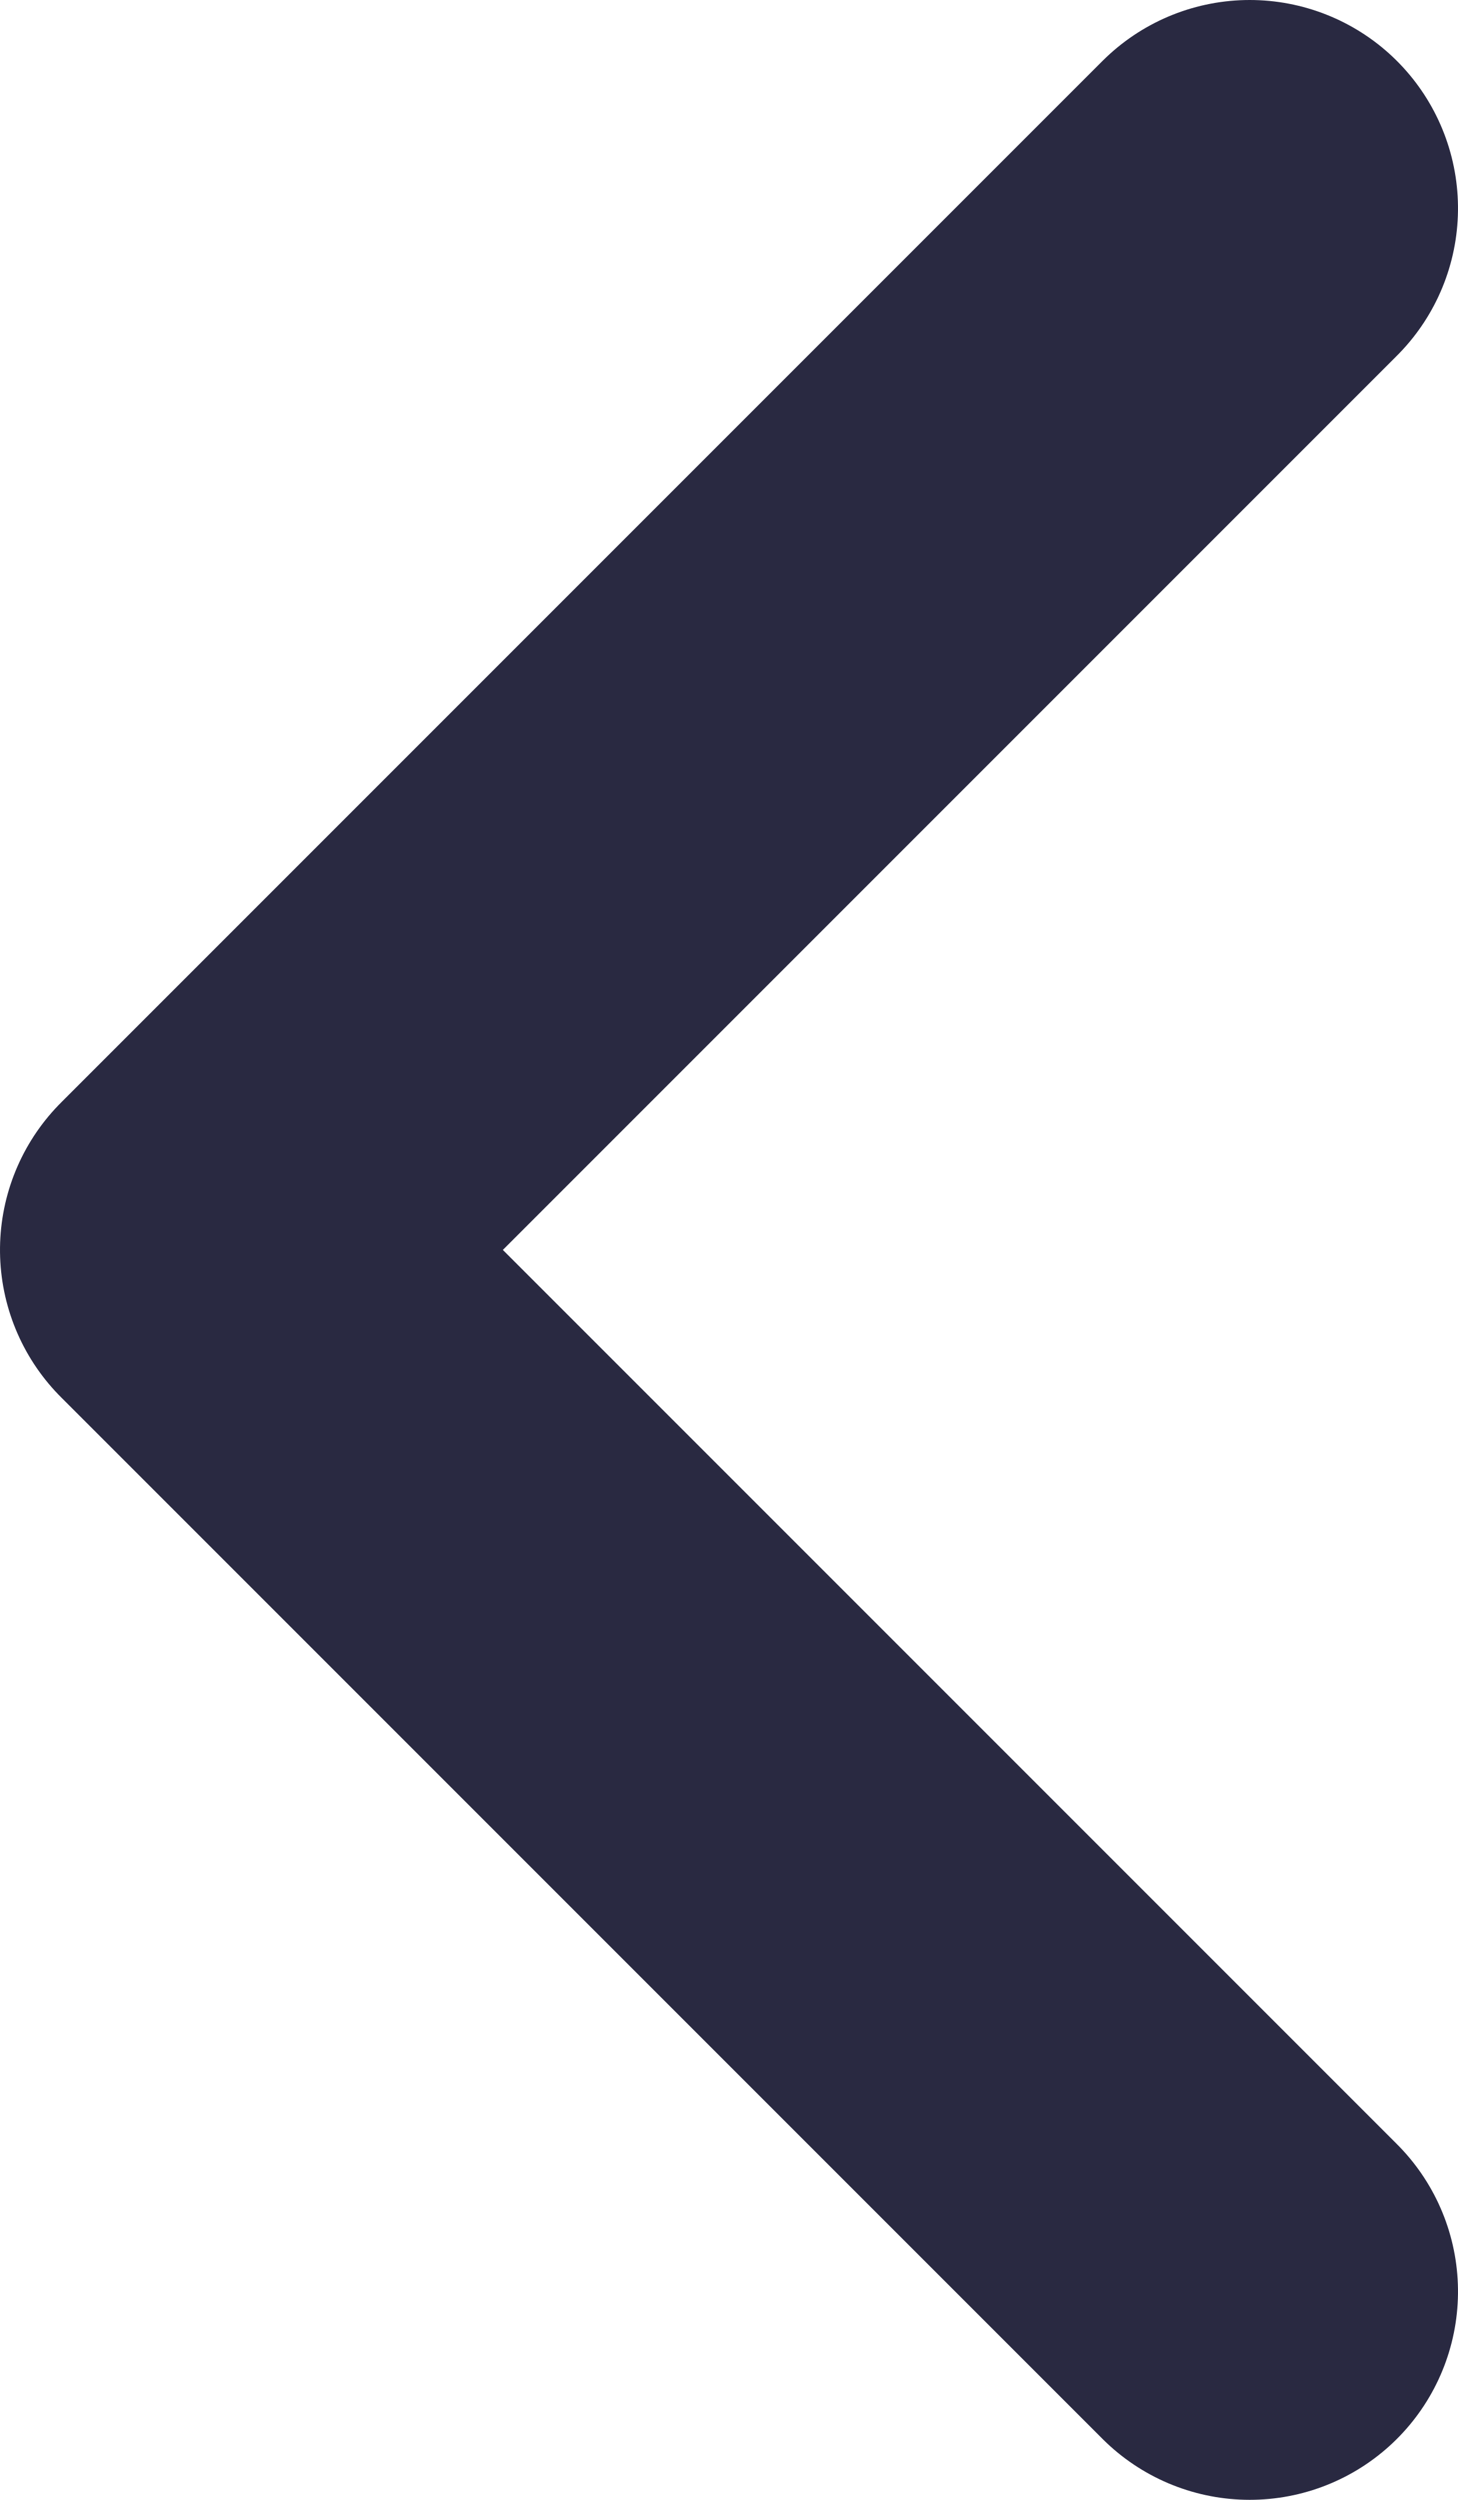 <svg xmlns="http://www.w3.org/2000/svg" viewBox="1163 1070 14 24"><defs><style>.svg-icon.chevron-left{fill:none;stroke:#292941;stroke-linecap:round;stroke-linejoin:round;stroke-miterlimit:10;stroke-width:4px;}</style></defs><path class="svg-icon chevron-left" d="M2,2,12,12,22,2" transform="translate(1177 1070) rotate(90)"/></svg>
